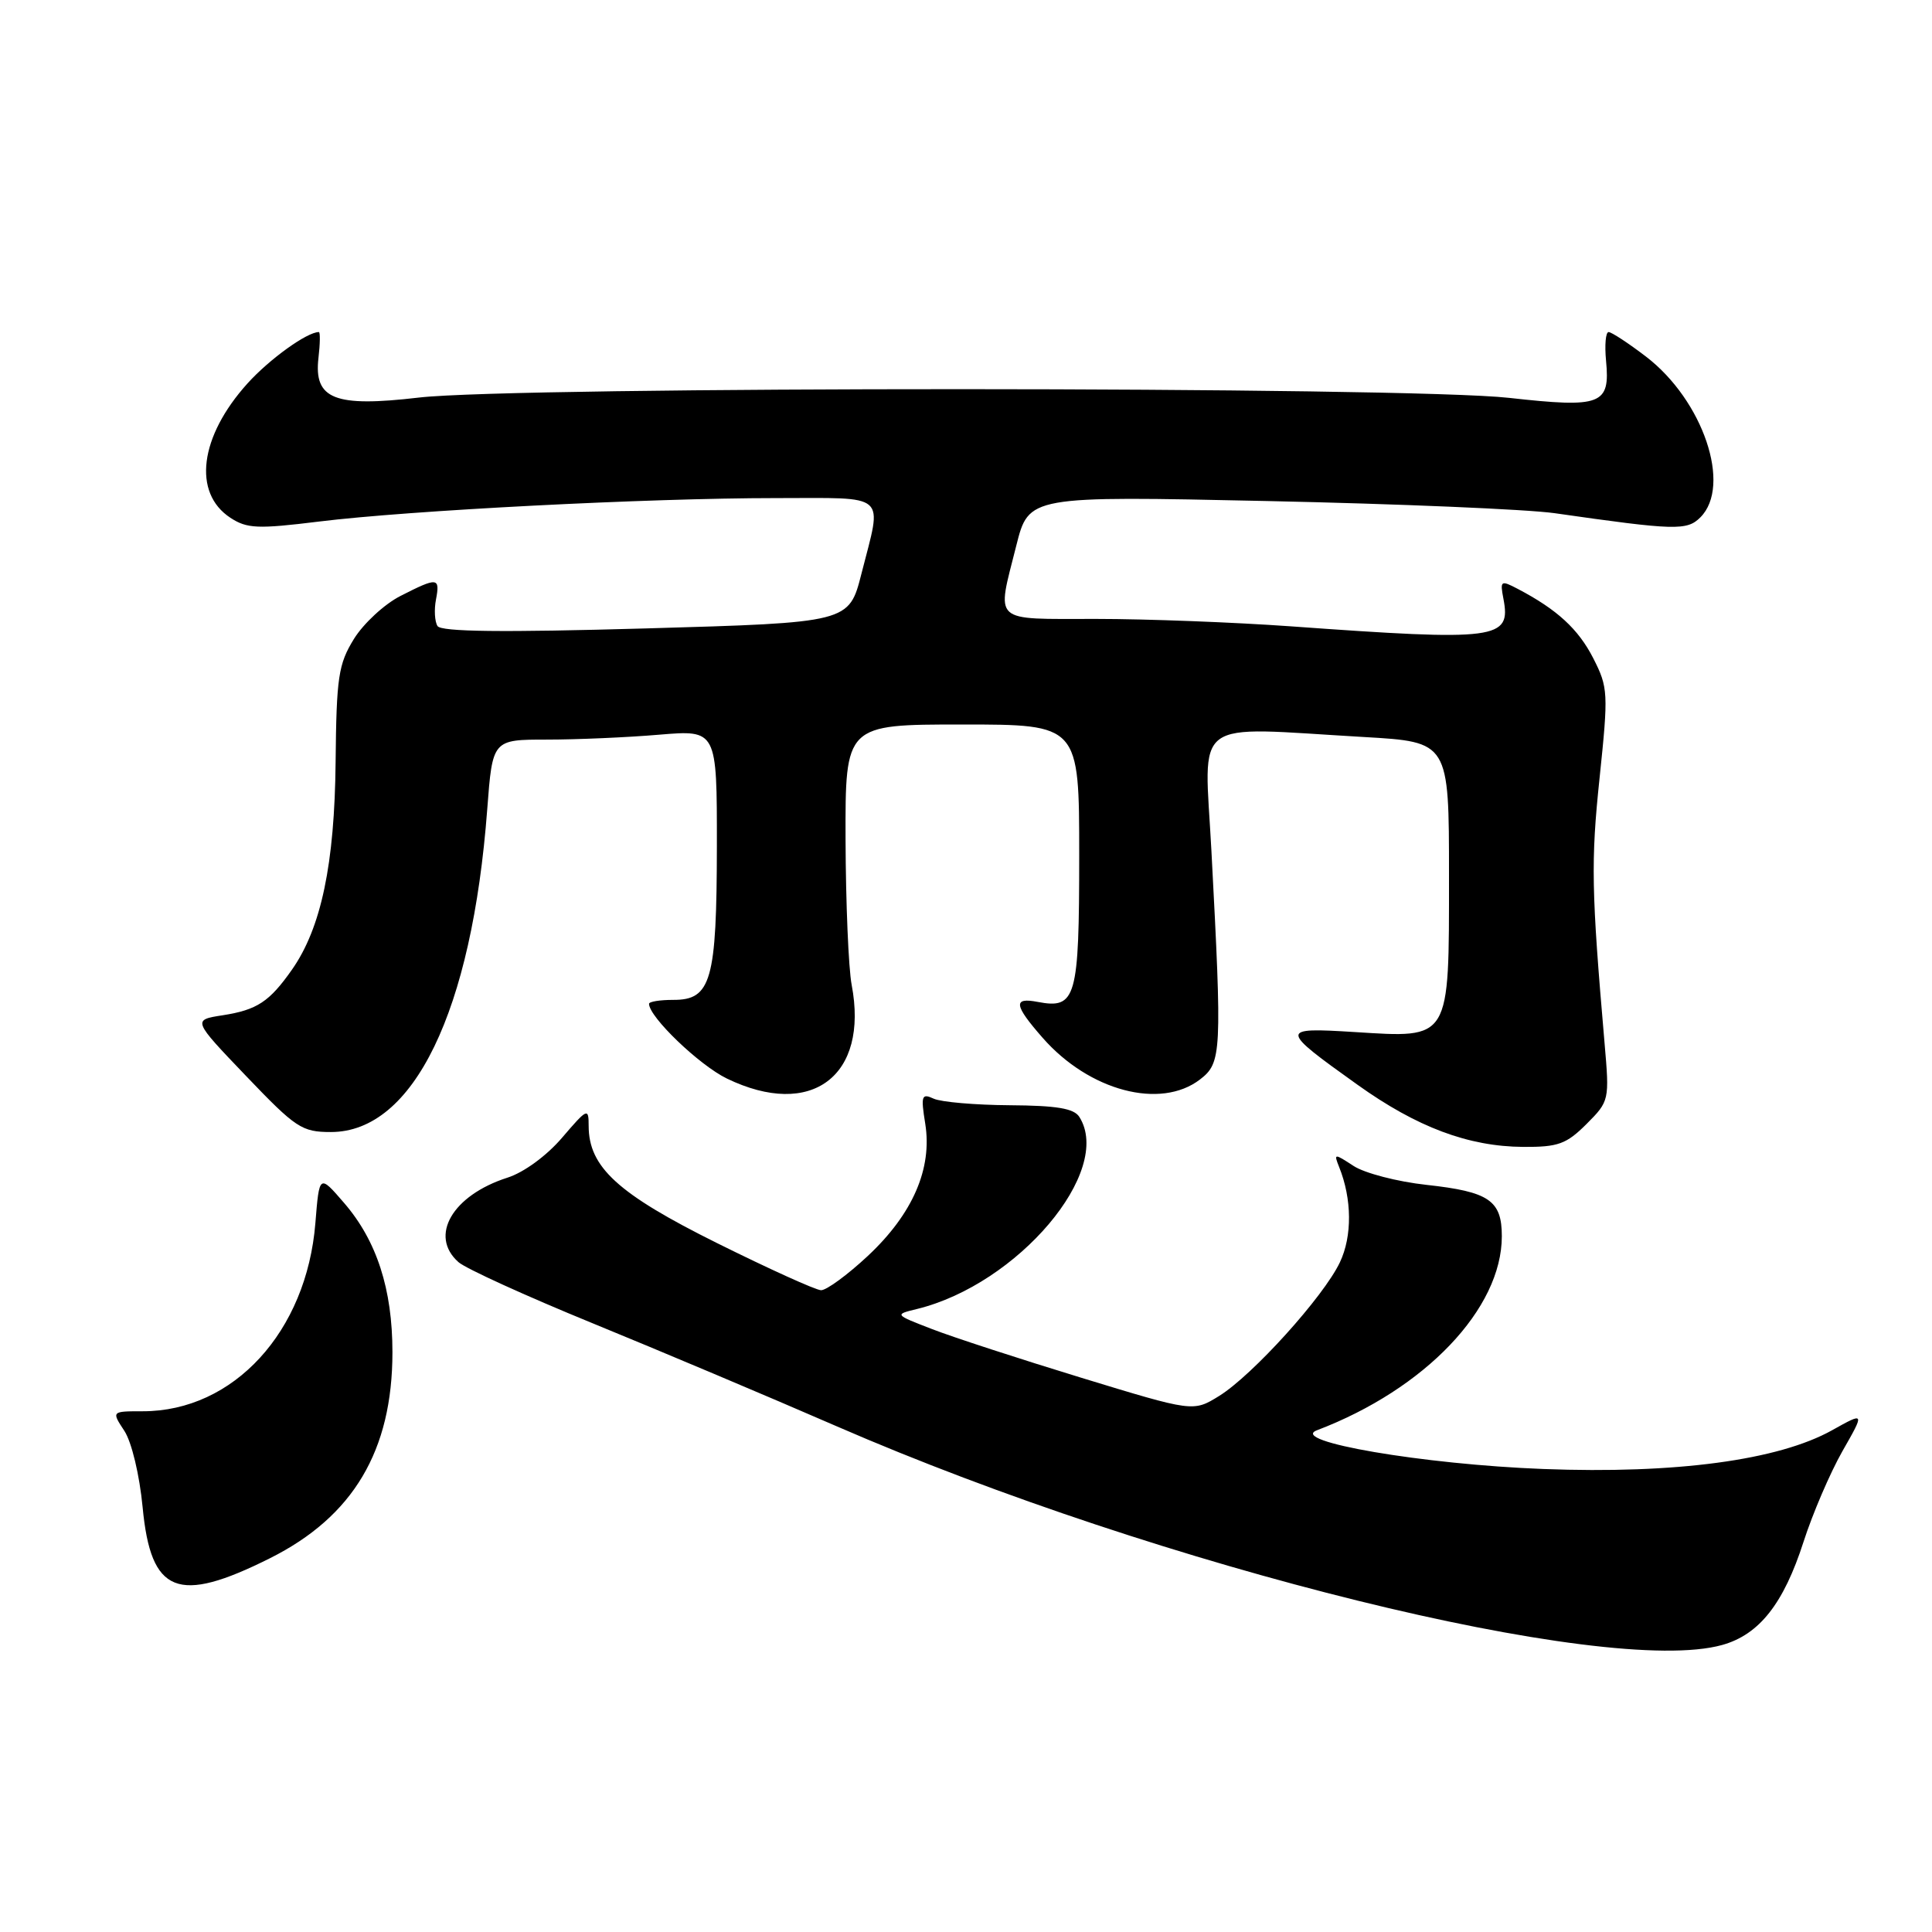 <?xml version="1.0" encoding="UTF-8" standalone="no"?>
<!DOCTYPE svg PUBLIC "-//W3C//DTD SVG 1.1//EN" "http://www.w3.org/Graphics/SVG/1.1/DTD/svg11.dtd" >
<svg xmlns="http://www.w3.org/2000/svg" xmlns:xlink="http://www.w3.org/1999/xlink" version="1.1" viewBox="0 0 256 256">
 <g >
 <path fill="currentColor"
d=" M 228.19 217.97 C 233.11 216.60 236.34 212.50 238.98 204.29 C 240.18 200.56 242.50 195.16 244.13 192.29 C 247.10 187.09 247.10 187.09 242.77 189.51 C 235.65 193.49 222.02 195.32 204.50 194.65 C 188.63 194.05 170.67 190.98 174.50 189.52 C 188.85 184.06 199.00 173.41 199.00 163.81 C 199.00 159.06 197.32 157.91 189.01 157.00 C 185.16 156.58 180.81 155.45 179.35 154.49 C 176.79 152.82 176.72 152.82 177.44 154.63 C 179.15 158.87 179.19 163.80 177.54 167.27 C 175.38 171.82 165.96 182.24 161.53 184.98 C 158.11 187.09 158.11 187.09 143.31 182.57 C 135.16 180.08 126.25 177.18 123.50 176.11 C 118.50 174.18 118.50 174.18 121.50 173.45 C 134.88 170.17 147.56 155.18 143.02 148.00 C 142.31 146.87 140.02 146.49 133.79 146.45 C 129.23 146.42 124.70 146.03 123.72 145.58 C 122.12 144.84 122.00 145.18 122.60 148.90 C 123.55 154.84 120.95 160.84 115.00 166.41 C 112.30 168.93 109.50 170.98 108.79 170.96 C 108.08 170.94 101.88 168.13 95.00 164.71 C 81.86 158.18 78.00 154.65 78.00 149.17 C 78.00 146.76 77.83 146.84 74.48 150.75 C 72.44 153.14 69.41 155.36 67.23 156.05 C 59.94 158.39 56.82 163.76 60.75 167.24 C 61.71 168.09 69.70 171.73 78.50 175.33 C 87.30 178.93 101.88 185.08 110.91 189.01 C 153.86 207.68 212.81 222.24 228.19 217.97 Z  M 35.76 206.48 C 46.80 200.96 52.00 192.22 52.00 179.17 C 52.00 170.82 49.92 164.40 45.59 159.39 C 42.31 155.59 42.31 155.59 41.79 162.06 C 40.63 176.45 30.96 187.00 18.92 187.00 C 14.77 187.00 14.77 187.00 16.48 189.60 C 17.45 191.09 18.49 195.44 18.90 199.73 C 19.99 211.18 23.53 212.60 35.76 206.48 Z  M 210.22 148.94 C 213.25 145.90 213.27 145.80 212.61 138.19 C 210.87 118.04 210.79 114.15 211.95 103.11 C 213.13 91.81 213.09 91.10 211.12 87.23 C 209.14 83.35 206.32 80.76 201.11 78.03 C 198.86 76.85 198.75 76.93 199.21 79.33 C 200.25 84.74 198.47 84.97 171.00 82.99 C 163.58 82.46 151.99 82.01 145.25 82.01 C 131.27 82.00 132.05 82.71 134.66 72.31 C 136.32 65.71 136.32 65.71 167.91 66.39 C 185.28 66.76 202.43 67.49 206.00 68.00 C 222.00 70.29 223.53 70.33 225.31 68.55 C 229.50 64.36 225.67 53.04 218.10 47.25 C 215.76 45.46 213.53 44.00 213.15 44.00 C 212.76 44.00 212.61 45.71 212.81 47.81 C 213.37 53.64 212.20 54.08 199.97 52.72 C 186.46 51.20 68.33 51.18 55.50 52.68 C 44.33 53.99 41.56 52.90 42.20 47.41 C 42.42 45.54 42.44 44.00 42.25 44.00 C 40.68 44.00 35.71 47.58 32.80 50.80 C 26.44 57.84 25.49 65.31 30.53 68.61 C 32.73 70.05 34.14 70.11 42.26 69.11 C 54.21 67.63 85.92 66.00 102.78 66.00 C 117.88 66.00 116.91 65.15 114.15 76.00 C 112.50 82.50 112.50 82.50 85.57 83.27 C 66.56 83.81 58.44 83.72 57.97 82.95 C 57.60 82.36 57.51 80.77 57.77 79.44 C 58.33 76.49 57.98 76.46 53.06 78.97 C 50.94 80.05 48.17 82.61 46.90 84.66 C 44.84 88.00 44.58 89.71 44.47 100.95 C 44.34 114.49 42.56 122.96 38.69 128.48 C 35.70 132.74 34.06 133.82 29.50 134.53 C 25.50 135.15 25.50 135.15 32.60 142.57 C 39.20 149.47 39.99 150.00 43.85 150.00 C 54.79 150.00 62.54 134.01 64.56 107.25 C 65.26 98.00 65.26 98.00 72.48 98.00 C 76.45 98.00 83.14 97.71 87.35 97.35 C 95.00 96.71 95.00 96.71 94.99 112.10 C 94.97 129.93 94.24 132.51 89.21 132.49 C 87.44 132.49 86.00 132.72 86.00 133.01 C 86.00 134.75 92.66 141.14 96.31 142.91 C 107.51 148.33 115.15 142.59 112.85 130.50 C 112.43 128.30 112.07 119.64 112.04 111.25 C 112.00 96.00 112.00 96.00 127.50 96.00 C 143.00 96.00 143.00 96.00 143.00 113.38 C 143.00 132.27 142.59 133.73 137.51 132.76 C 134.20 132.12 134.35 133.18 138.16 137.52 C 144.33 144.56 153.77 147.05 159.00 143.04 C 161.88 140.82 161.94 139.60 160.52 112.75 C 159.57 94.79 157.53 96.32 180.75 97.66 C 192.00 98.31 192.00 98.31 192.00 116.00 C 192.00 137.99 192.26 137.55 179.48 136.75 C 169.50 136.13 169.52 136.34 179.87 143.73 C 187.76 149.37 194.57 151.92 201.83 151.97 C 206.46 152.00 207.55 151.60 210.22 148.94 Z "/>
</g>
</svg>